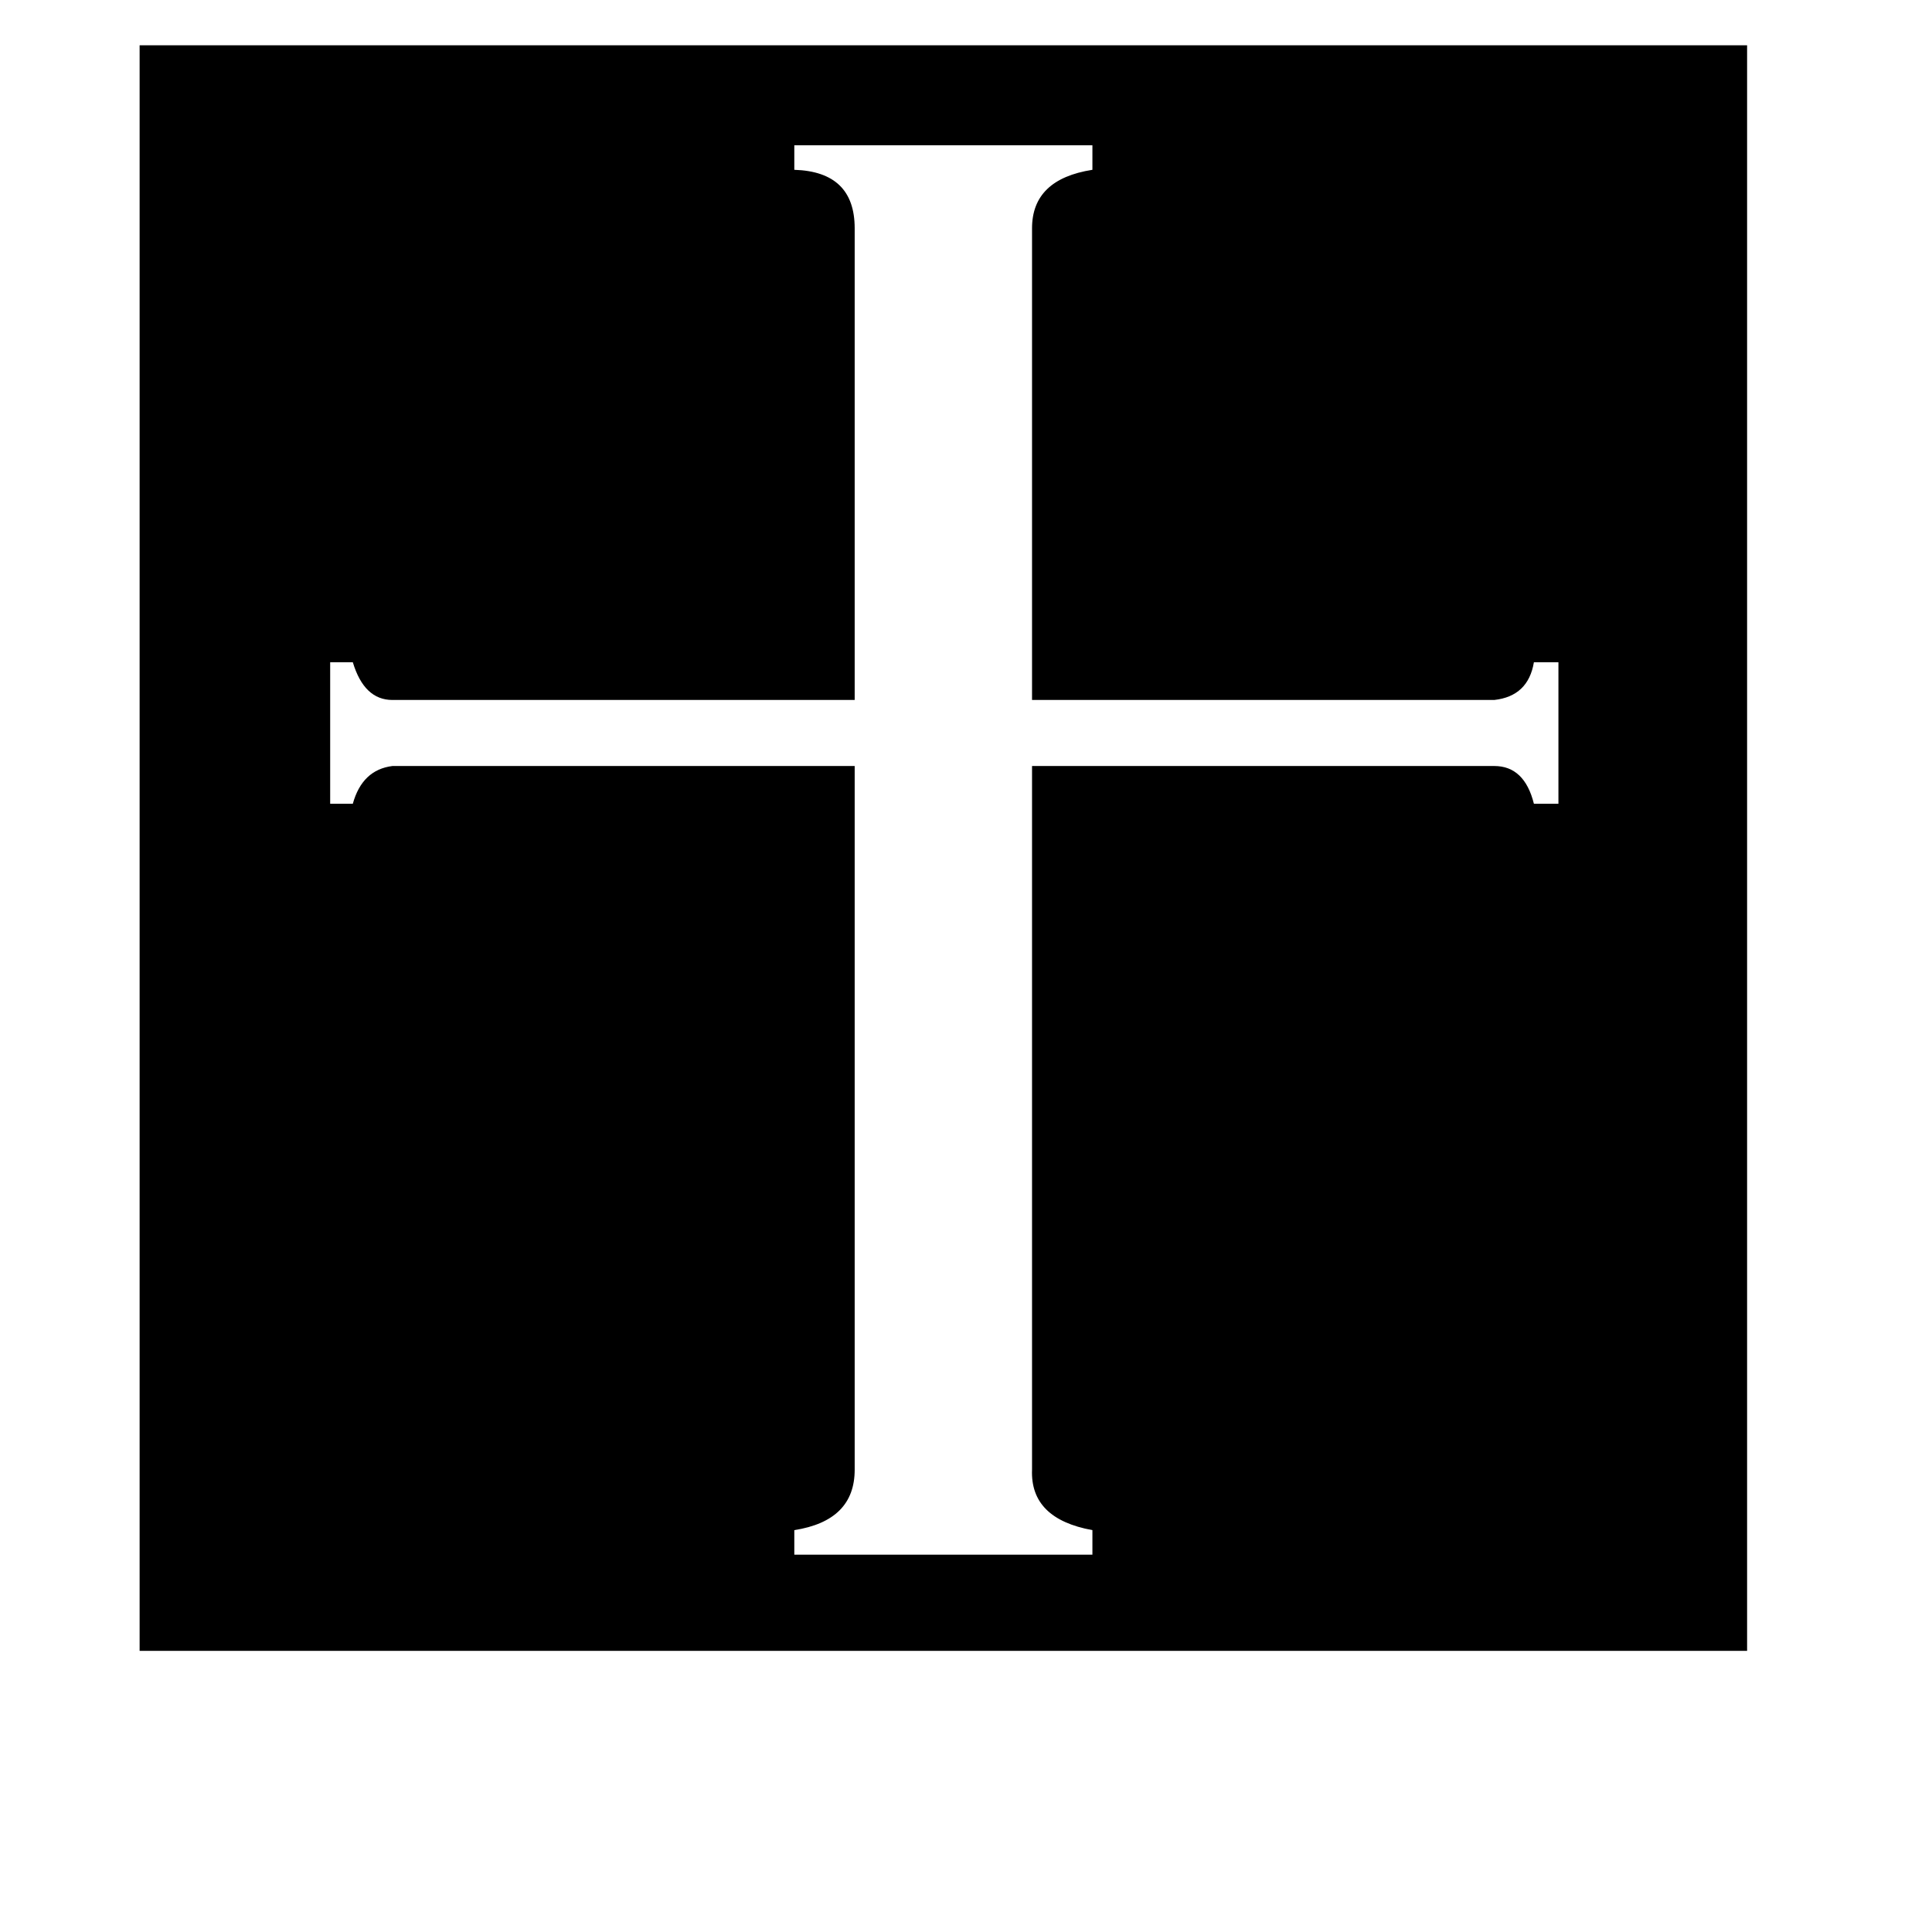 <svg xmlns="http://www.w3.org/2000/svg" viewBox="0 -800 1024 1024">
	<path fill="#000000" d="M547 -394H792Q808 -394 813 -374H826V-449H813Q810 -431 792 -429H547V-679Q547 -705 579 -710V-723H421V-710Q453 -709 453 -679V-429H208Q193 -429 187 -449H175V-374H187Q192 -392 208 -394H453V-21Q453 6 421 11V24H579V11Q546 5 547 -21ZM926 -776V75H74V-776Z"/>
</svg>